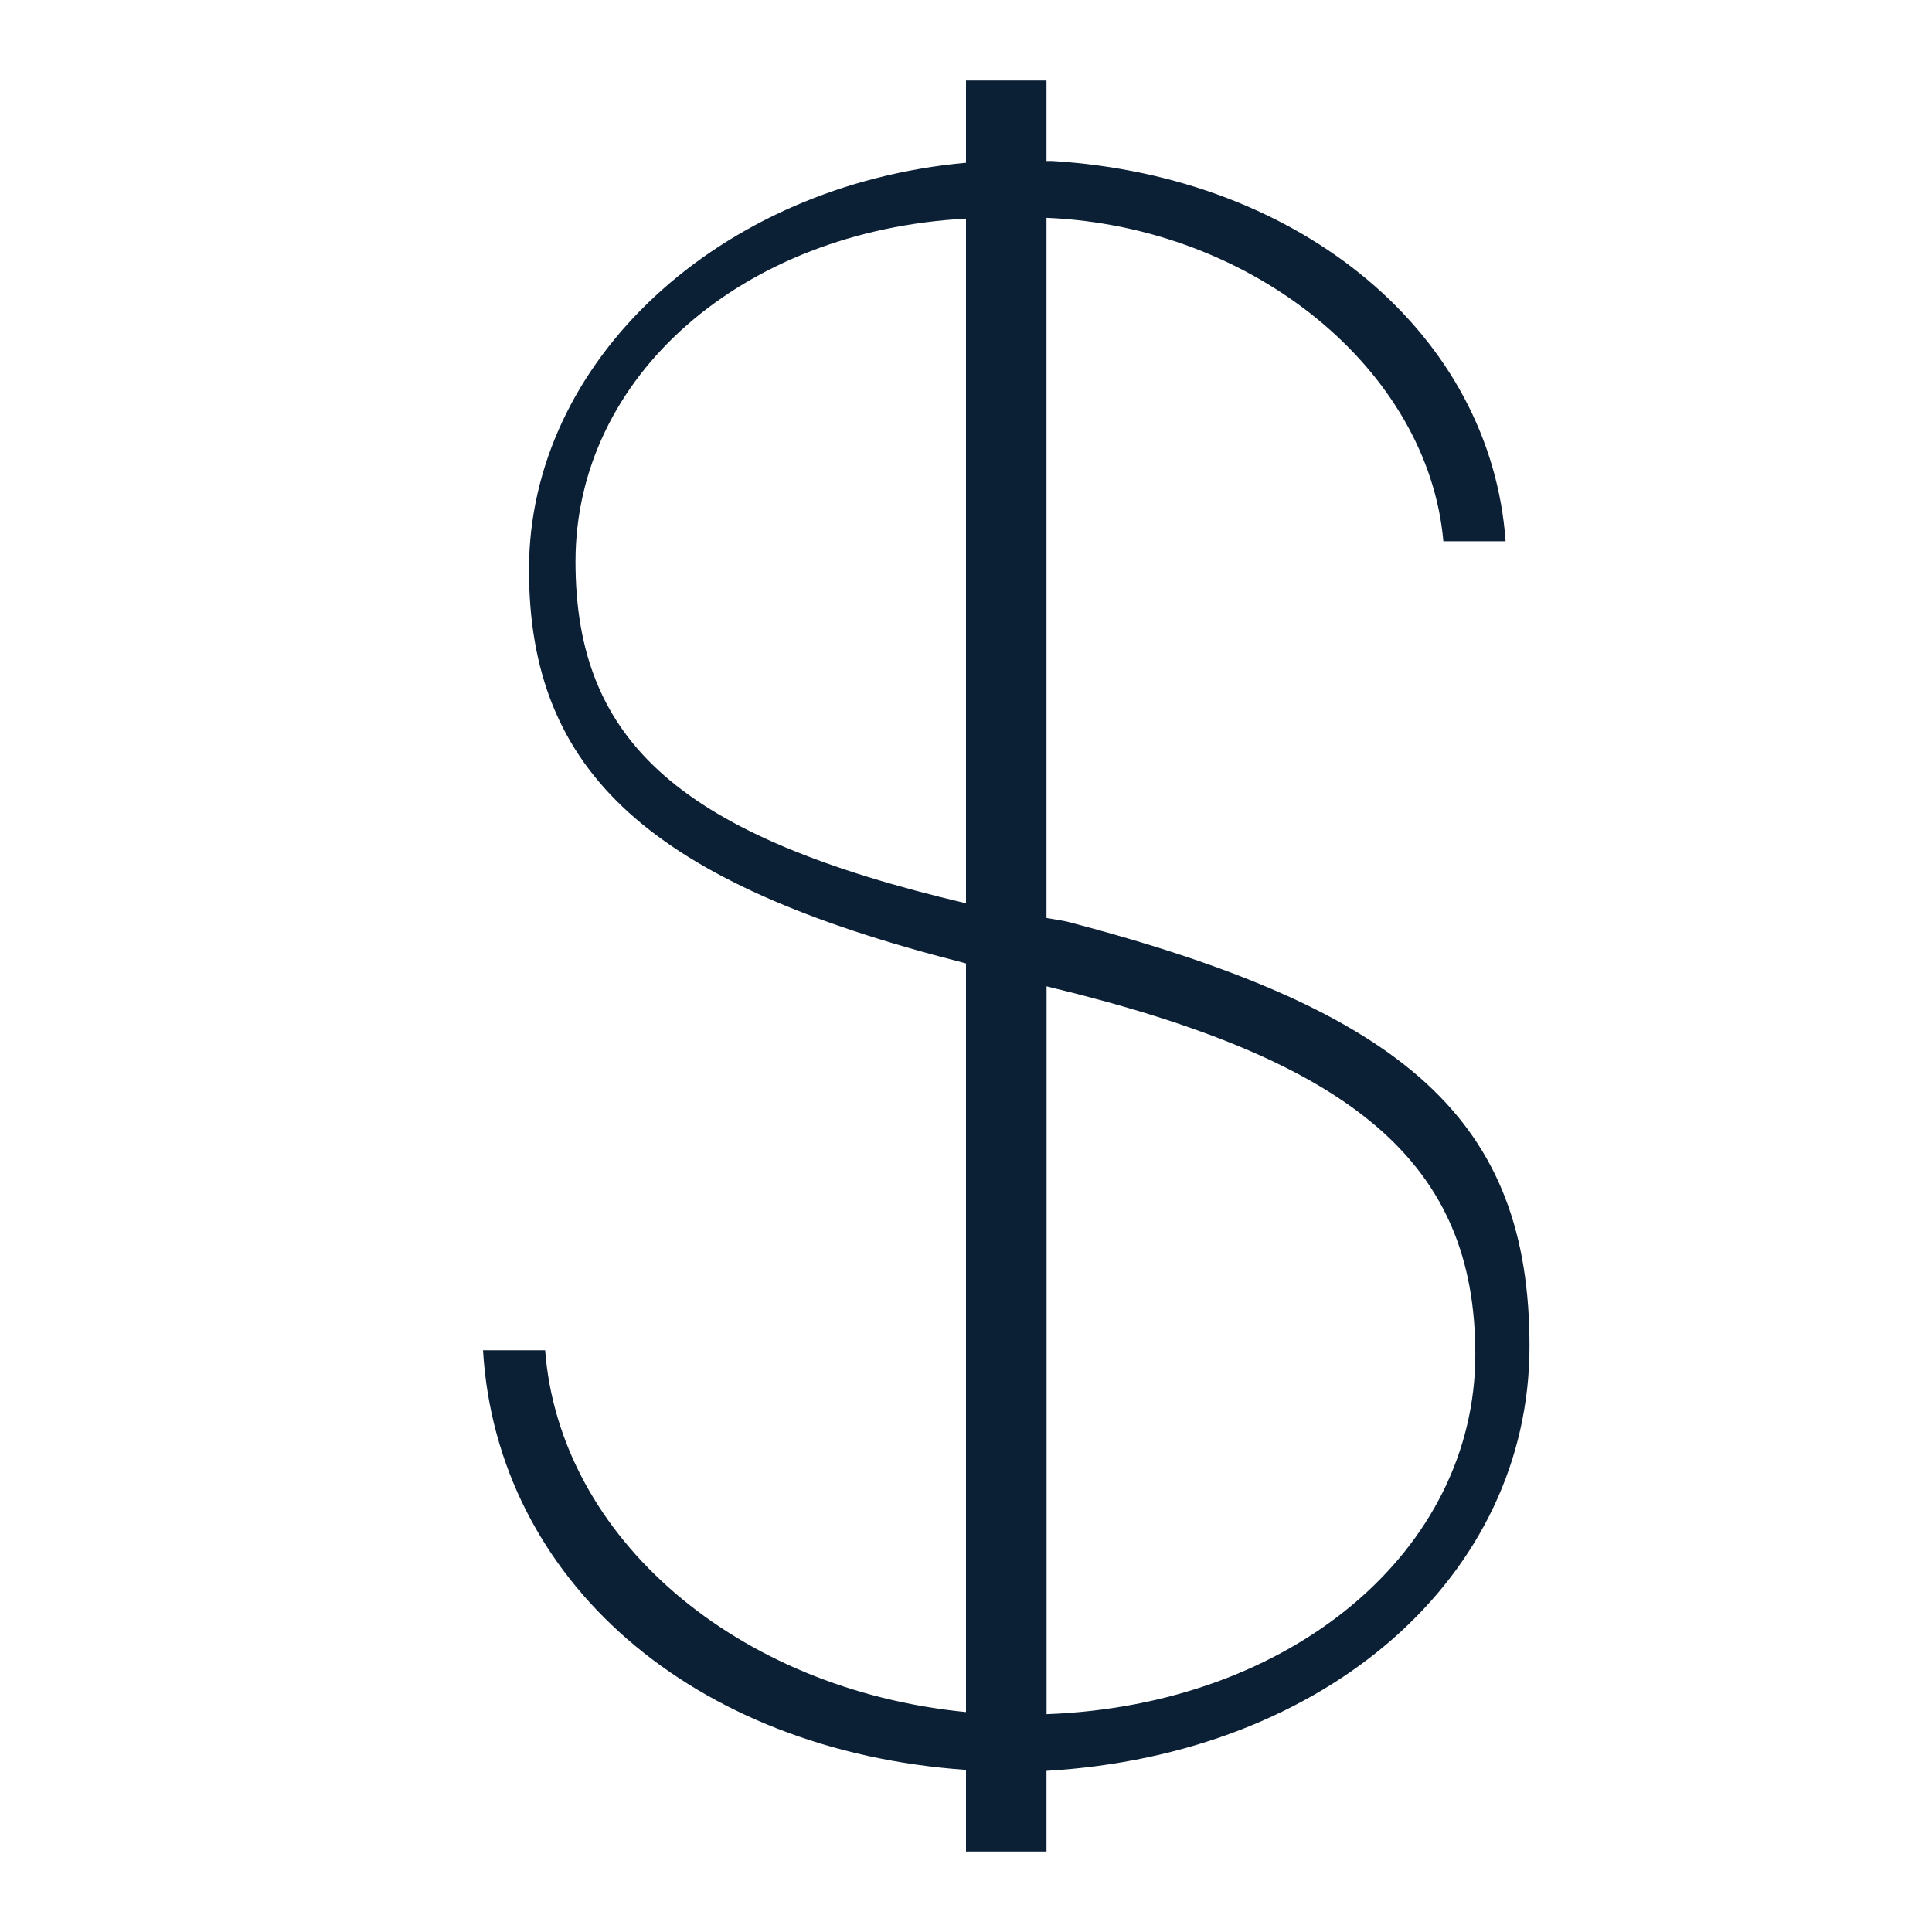 <svg xmlns="http://www.w3.org/2000/svg" width="24" height="24" version="1" viewBox="0 0 24 24"><path fill="#0B1F35" d="M6.772 16.774H6c.172 2.86 2.614 4.976 6 5.212V23h1v-1.002c3.478-.203 6-2.417 6-5.274 0-2.788-1.509-4.17-5.756-5.278L13 11.403V2.706c2.568.107 4.743 1.892 4.93 4.018h.773c-.18-2.557-2.522-4.533-5.628-4.724H13V1h-1v1.022c-3.06.276-5.429 2.458-5.429 5.054 0 2.526 1.509 3.893 5.385 4.88l.044.012v9.3c-2.843-.278-5.05-2.164-5.228-4.494zm.377-9.799c0-2.302 2.077-4.112 4.851-4.259v8.505c-3.53-.831-4.851-1.987-4.851-4.246zm5.862 5.28c3.825.921 5.316 2.201 5.316 4.569 0 2.441-2.287 4.359-5.326 4.47v-9.042l.01.003z"/></svg>